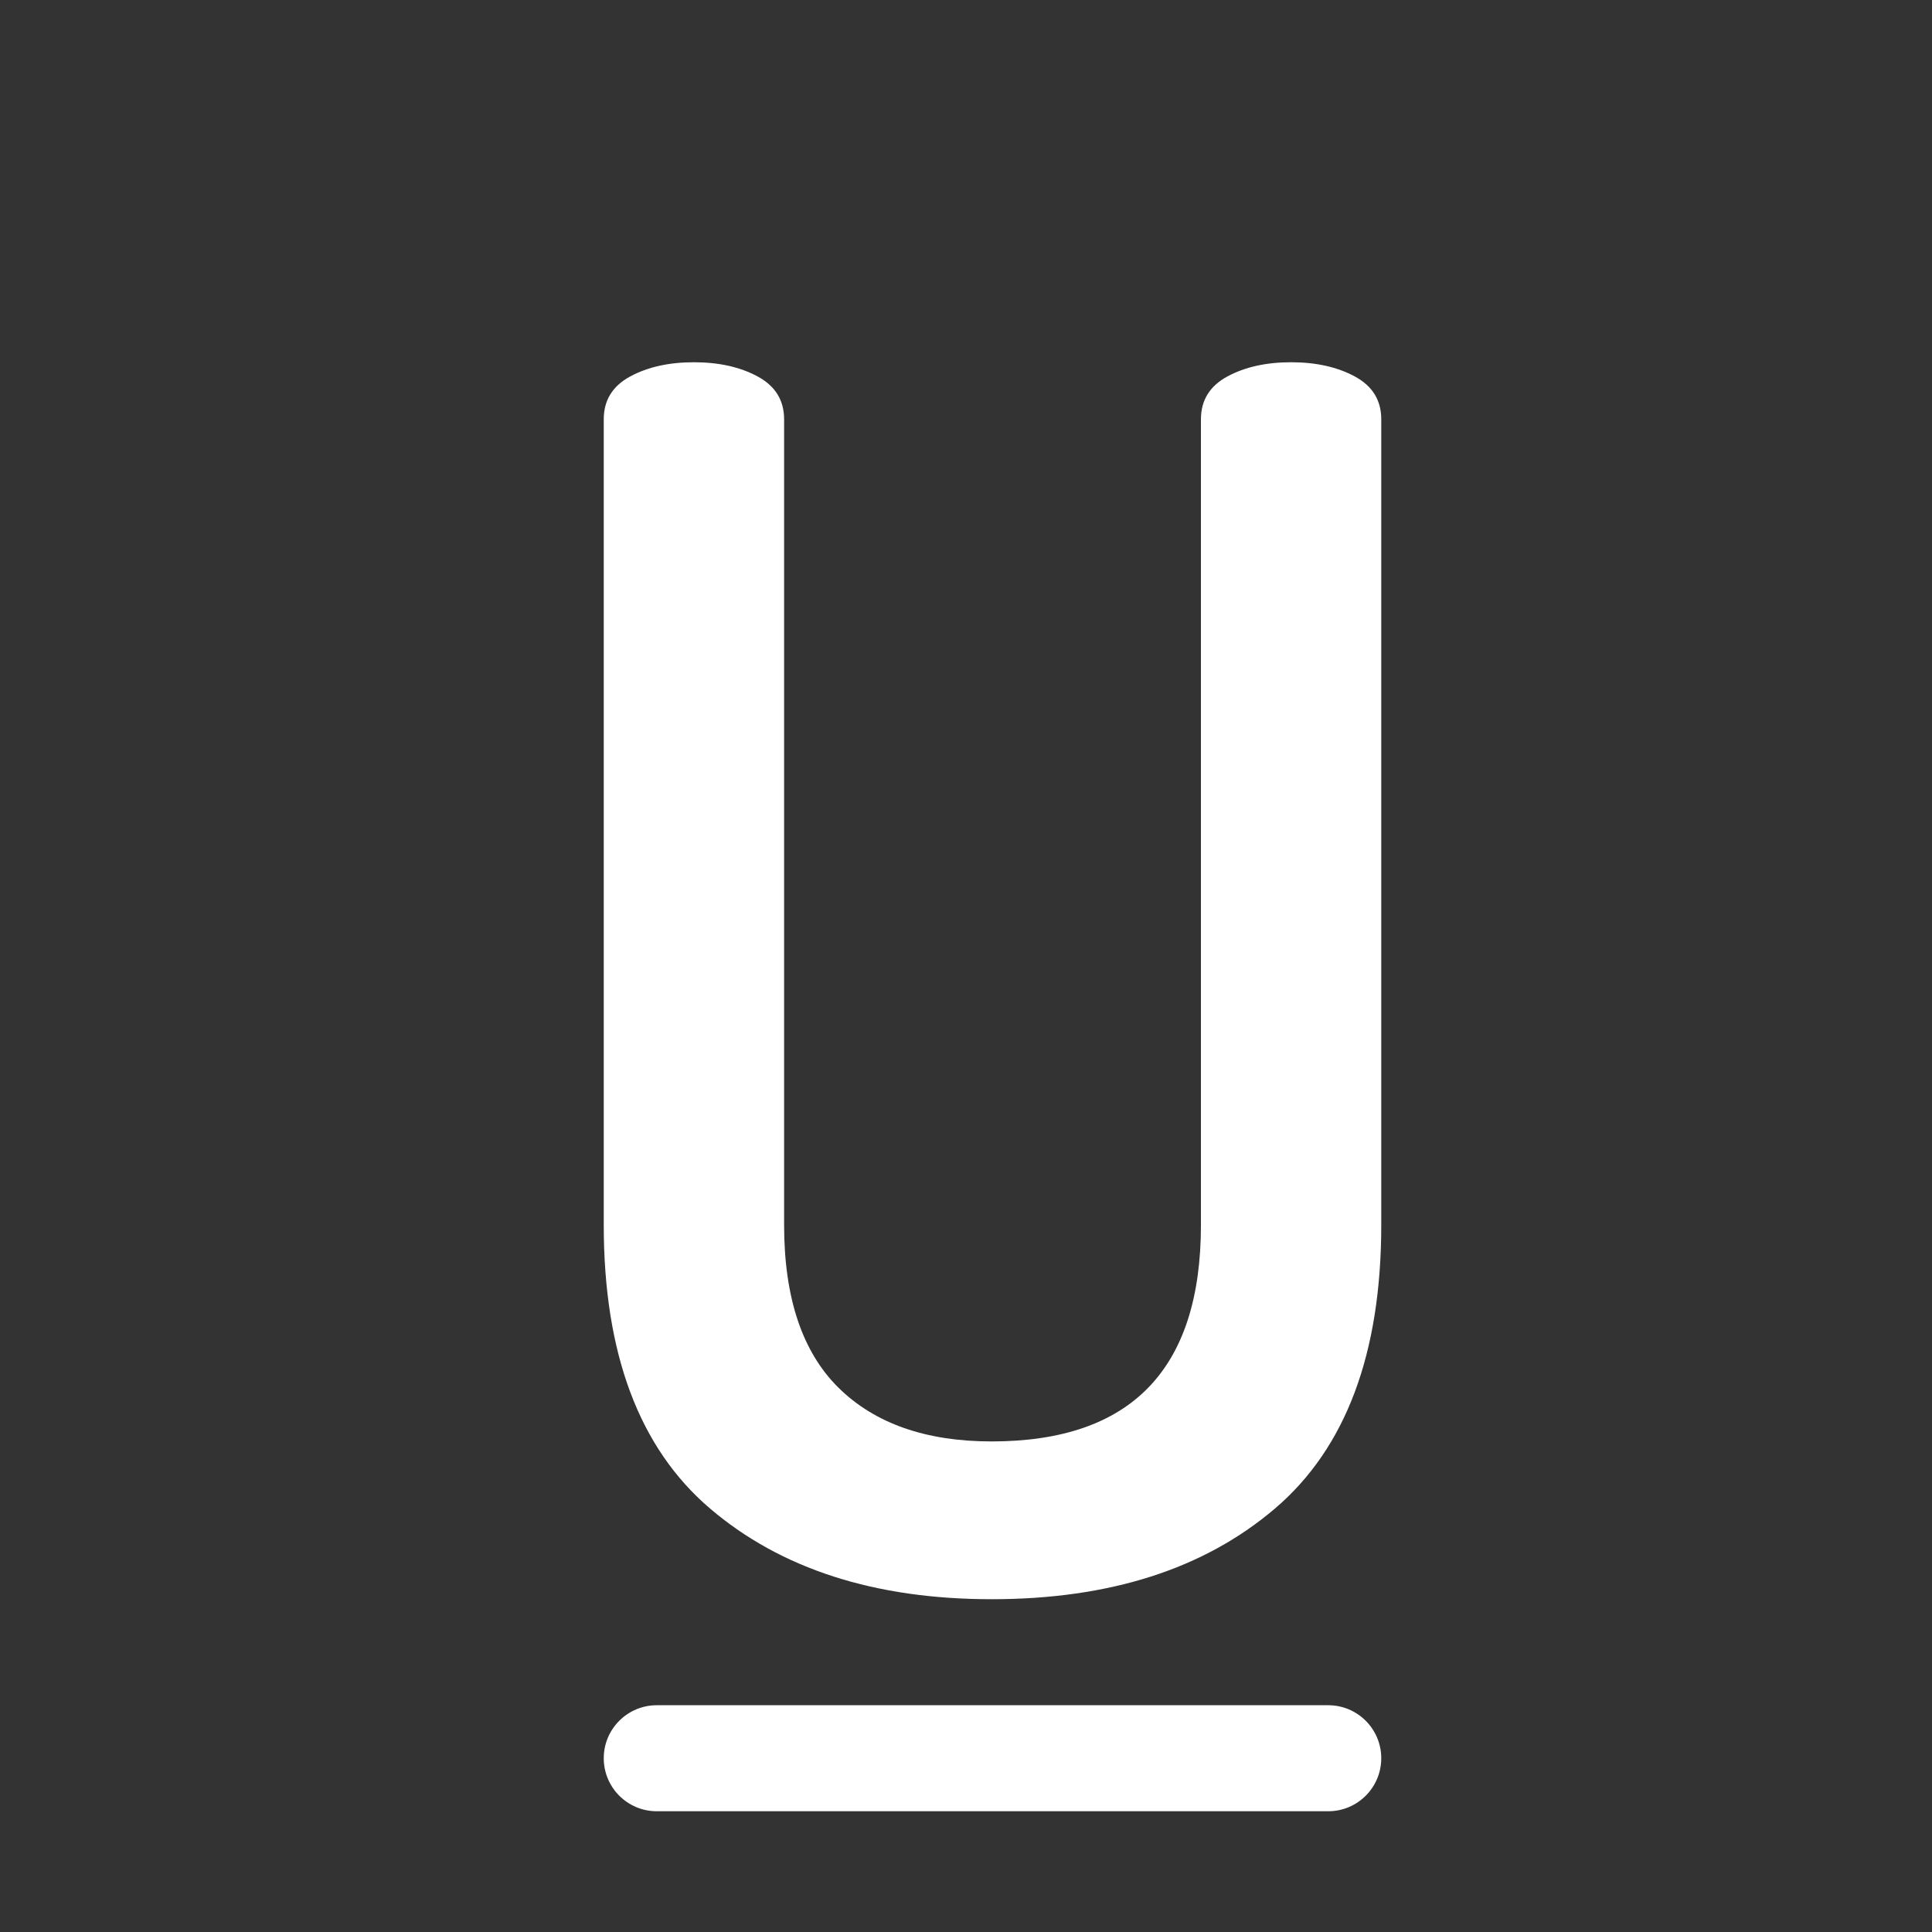 <?xml version="1.0" encoding="UTF-8"?>
<svg width="48px" height="48px" viewBox="0 0 48 48" version="1.1" xmlns="http://www.w3.org/2000/svg"
>
    <rect x="0" y="0" width="48" height="48" fill="#333333" stroke="none"/>
    <!-- Generator: Sketch 54.1 (76490) - https://sketchapp.com -->
    <title>_icon/underline/l/white</title>
    <desc>Created with Sketch.</desc>
    <g id="_icon/underline/l/white" stroke="none" stroke-width="1" fill="none" fill-rule="evenodd">
        <path d="M15,30.433 L15,10.418 C15,9.945 15.218,9.591 15.655,9.354 C16.092,9.118 16.62,9 17.24,9 C17.86,9 18.389,9.118 18.825,9.354 C19.262,9.591 19.481,9.945 19.481,10.418 L19.481,30.433 C19.481,32.24 19.931,33.588 20.833,34.478 C21.735,35.367 23.003,35.812 24.637,35.812 C28.104,35.812 29.837,34.019 29.837,30.433 L29.837,10.418 C29.837,9.945 30.055,9.591 30.492,9.354 C30.928,9.118 31.457,9 32.077,9 C32.697,9 33.225,9.118 33.662,9.354 C34.099,9.591 34.317,9.945 34.317,10.418 L34.317,30.433 C34.317,33.63 33.436,35.979 31.675,37.48 C29.914,38.981 27.568,39.732 24.637,39.732 C21.735,39.732 19.403,38.981 17.642,37.48 C15.881,35.979 15,33.63 15,30.433 Z M16.317,45 C15.59,45 15,44.41 15,43.683 C15,42.956 15.59,42.366 16.317,42.366 L33,42.366 C33.727,42.366 34.317,42.956 34.317,43.683 C34.317,44.41 33.727,45 33,45 L16.317,45 Z"
              id="Combined-Shape" fill="#FFFFFF"></path>
    </g>
</svg>